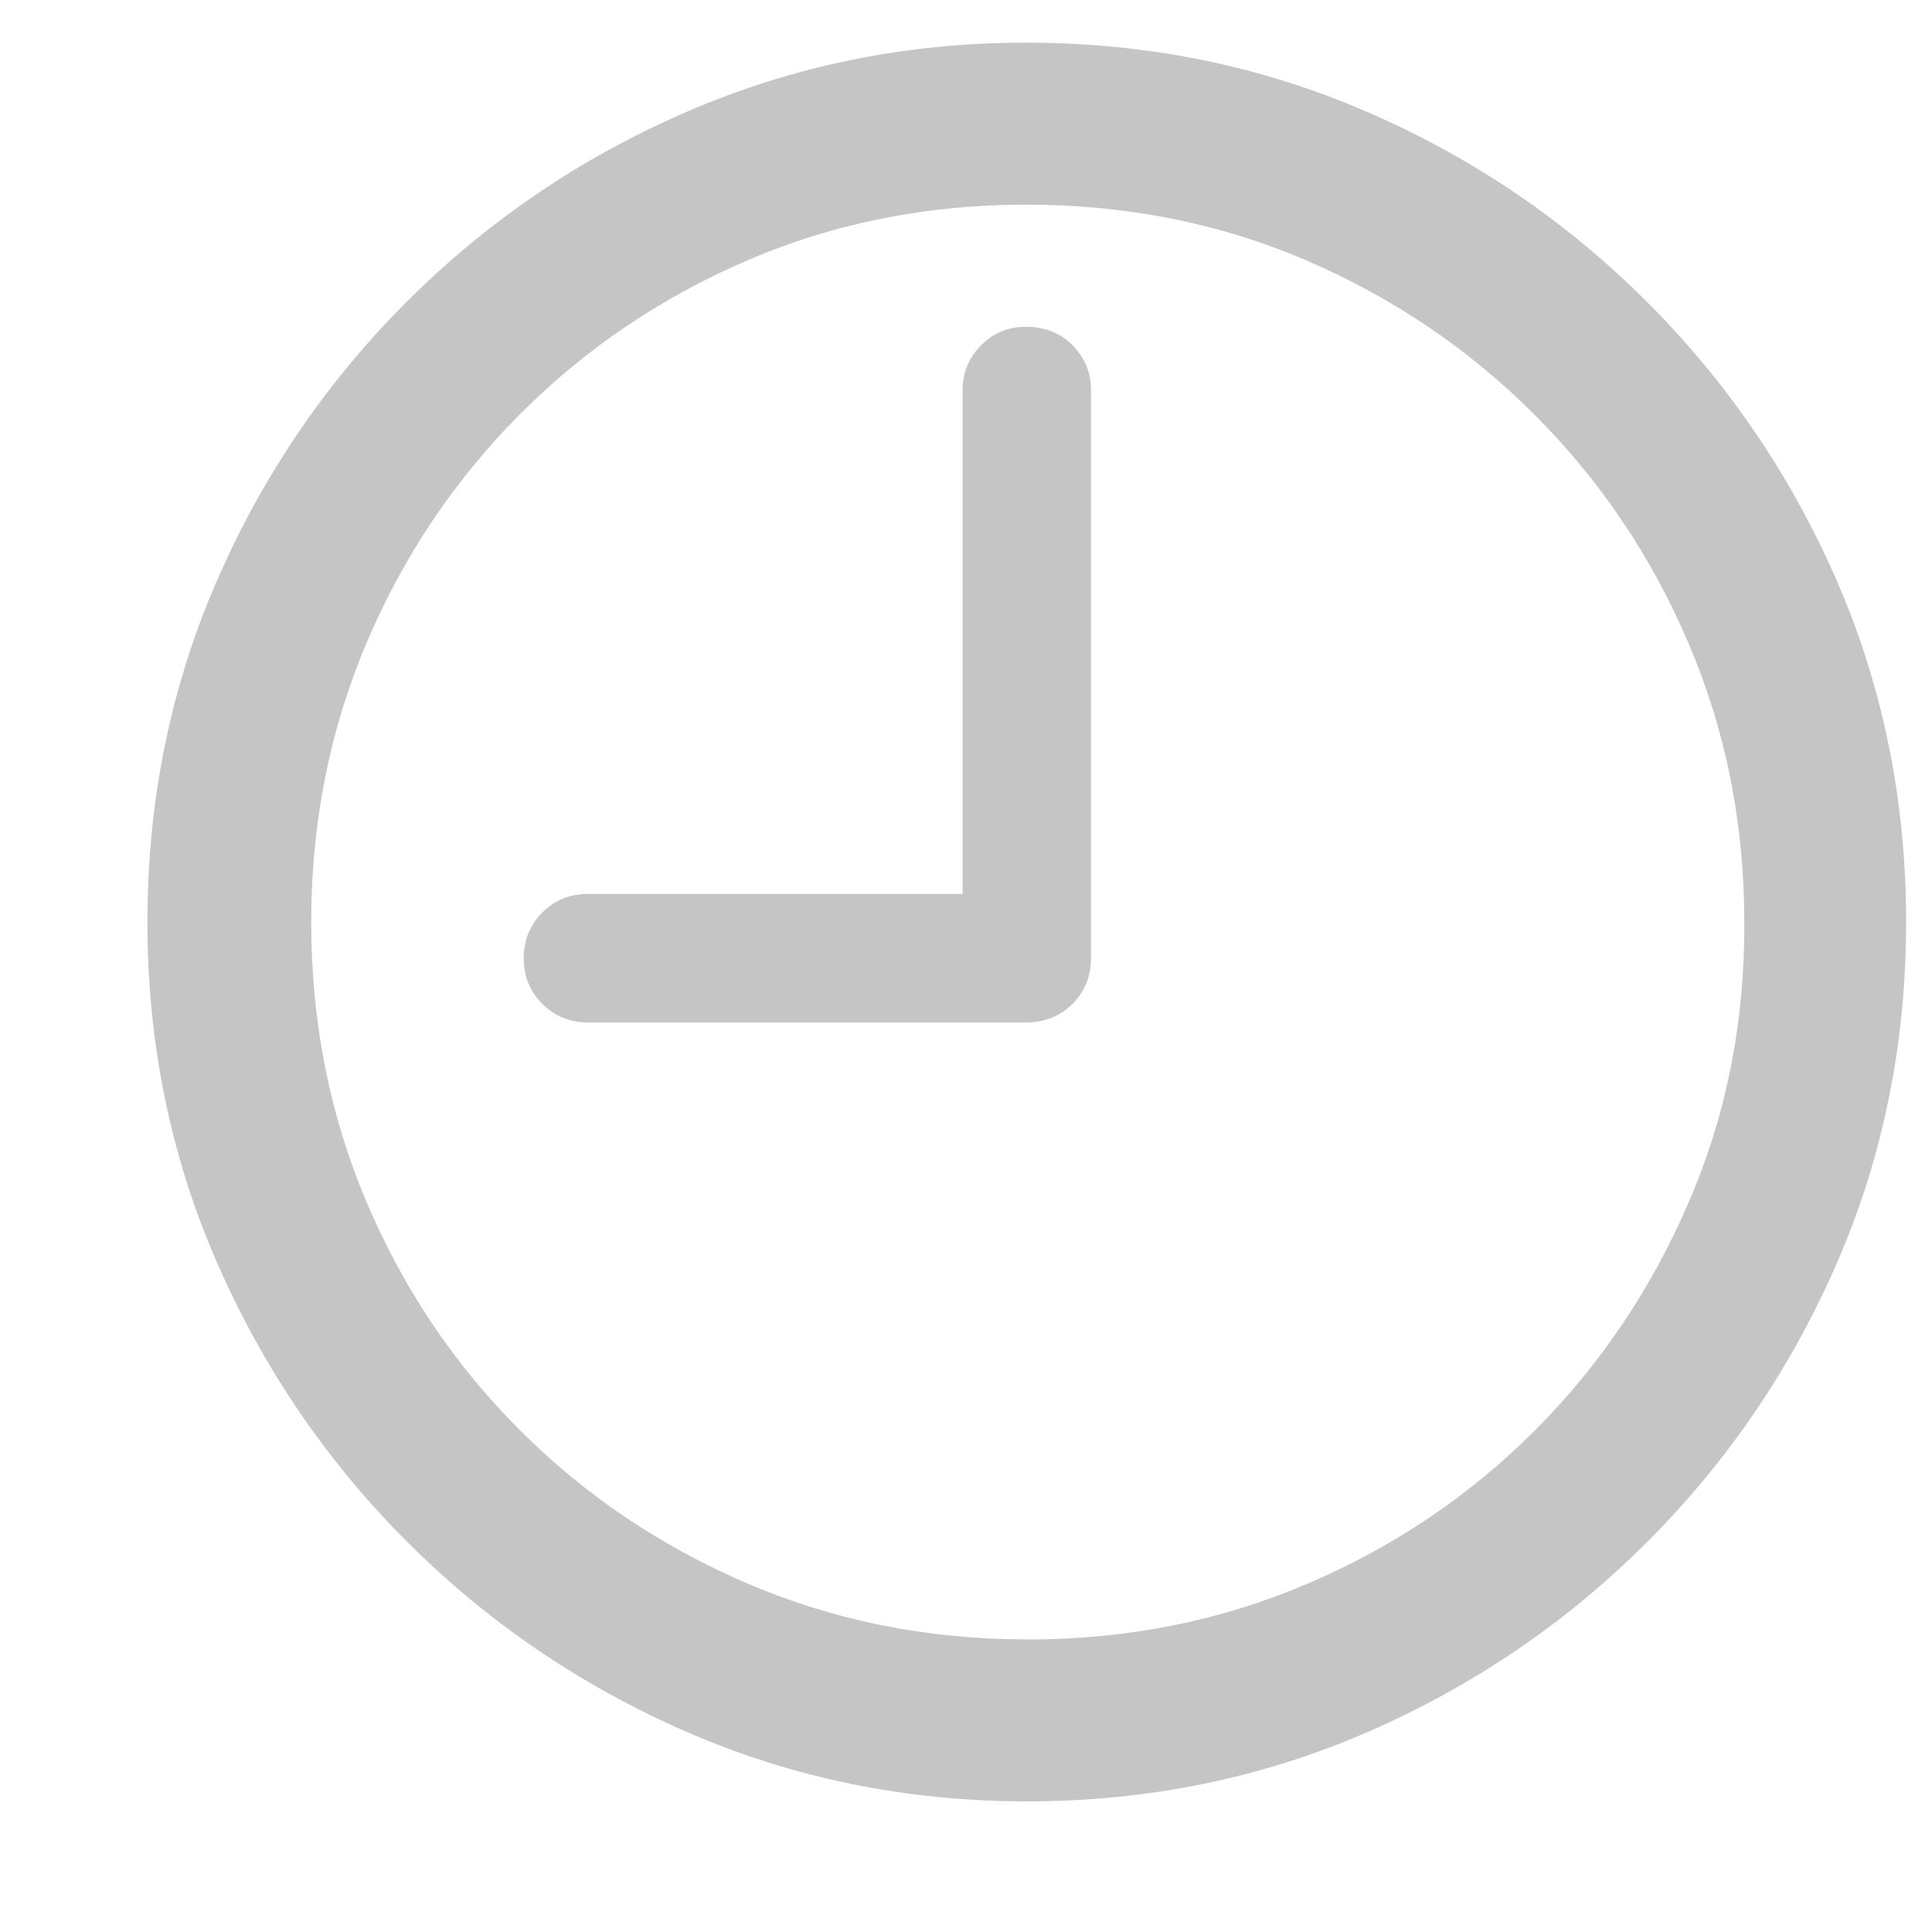 <svg xmlns="http://www.w3.org/2000/svg" width="13" height="13" viewBox="0 0 13 13">
    <g fill="none" fill-opacity=".696" fill-rule="evenodd">
        <g fill="#ADADAD" fill-rule="nonzero">
            <g>
                <g>
                    <path d="M5.917 11.834c.812 0 1.575-.155 2.29-.465.713-.31 1.343-.738 1.886-1.282.544-.544.97-1.172 1.279-1.884.308-.712.462-1.474.462-2.286 0-.811-.154-1.573-.462-2.286-.309-.712-.736-1.341-1.282-1.887S8.914.771 8.2.463C7.486.154 6.723 0 5.911 0 5.108 0 4.35.154 3.634.463c-.714.308-1.344.735-1.89 1.281C1.198 2.29.771 2.92.463 3.631.154 4.344 0 5.106 0 5.917c0 .812.155 1.574.466 2.286.31.712.737 1.34 1.281 1.884.544.544 1.173.971 1.887 1.282.715.31 1.476.465 2.283.465zm0-1.09c-.665 0-1.29-.124-1.875-.374-.584-.25-1.097-.594-1.537-1.035-.44-.44-.784-.952-1.032-1.537-.247-.584-.371-1.211-.371-1.88 0-.666.124-1.291.371-1.876.248-.584.592-1.098 1.032-1.54.44-.442.952-.788 1.534-1.038.583-.25 1.207-.374 1.872-.374.674 0 1.302.124 1.884.374.583.25 1.095.596 1.537 1.038.443.442.789.956 1.038 1.54.25.585.375 1.21.375 1.875.004.67-.12 1.297-.372 1.881-.251.585-.596 1.097-1.034 1.537-.439.44-.95.786-1.535 1.035-.584.25-1.213.375-1.887.375zm-.006-4.151c.126 0 .23-.042.314-.125.083-.083.124-.186.124-.307V2.338c0-.118-.041-.218-.124-.302-.084-.083-.188-.124-.314-.124-.118 0-.218.041-.301.124-.083.084-.125.184-.125.302v3.39h-2.52c-.122 0-.225.042-.308.125-.083.084-.125.186-.125.308 0 .121.042.224.125.307.083.083.186.125.308.125H5.91z" transform="translate(-675, -294) translate(525, 261) translate(150.992, 33.287)"/>
                </g>
            </g>
        </g>
    </g>
</svg>
